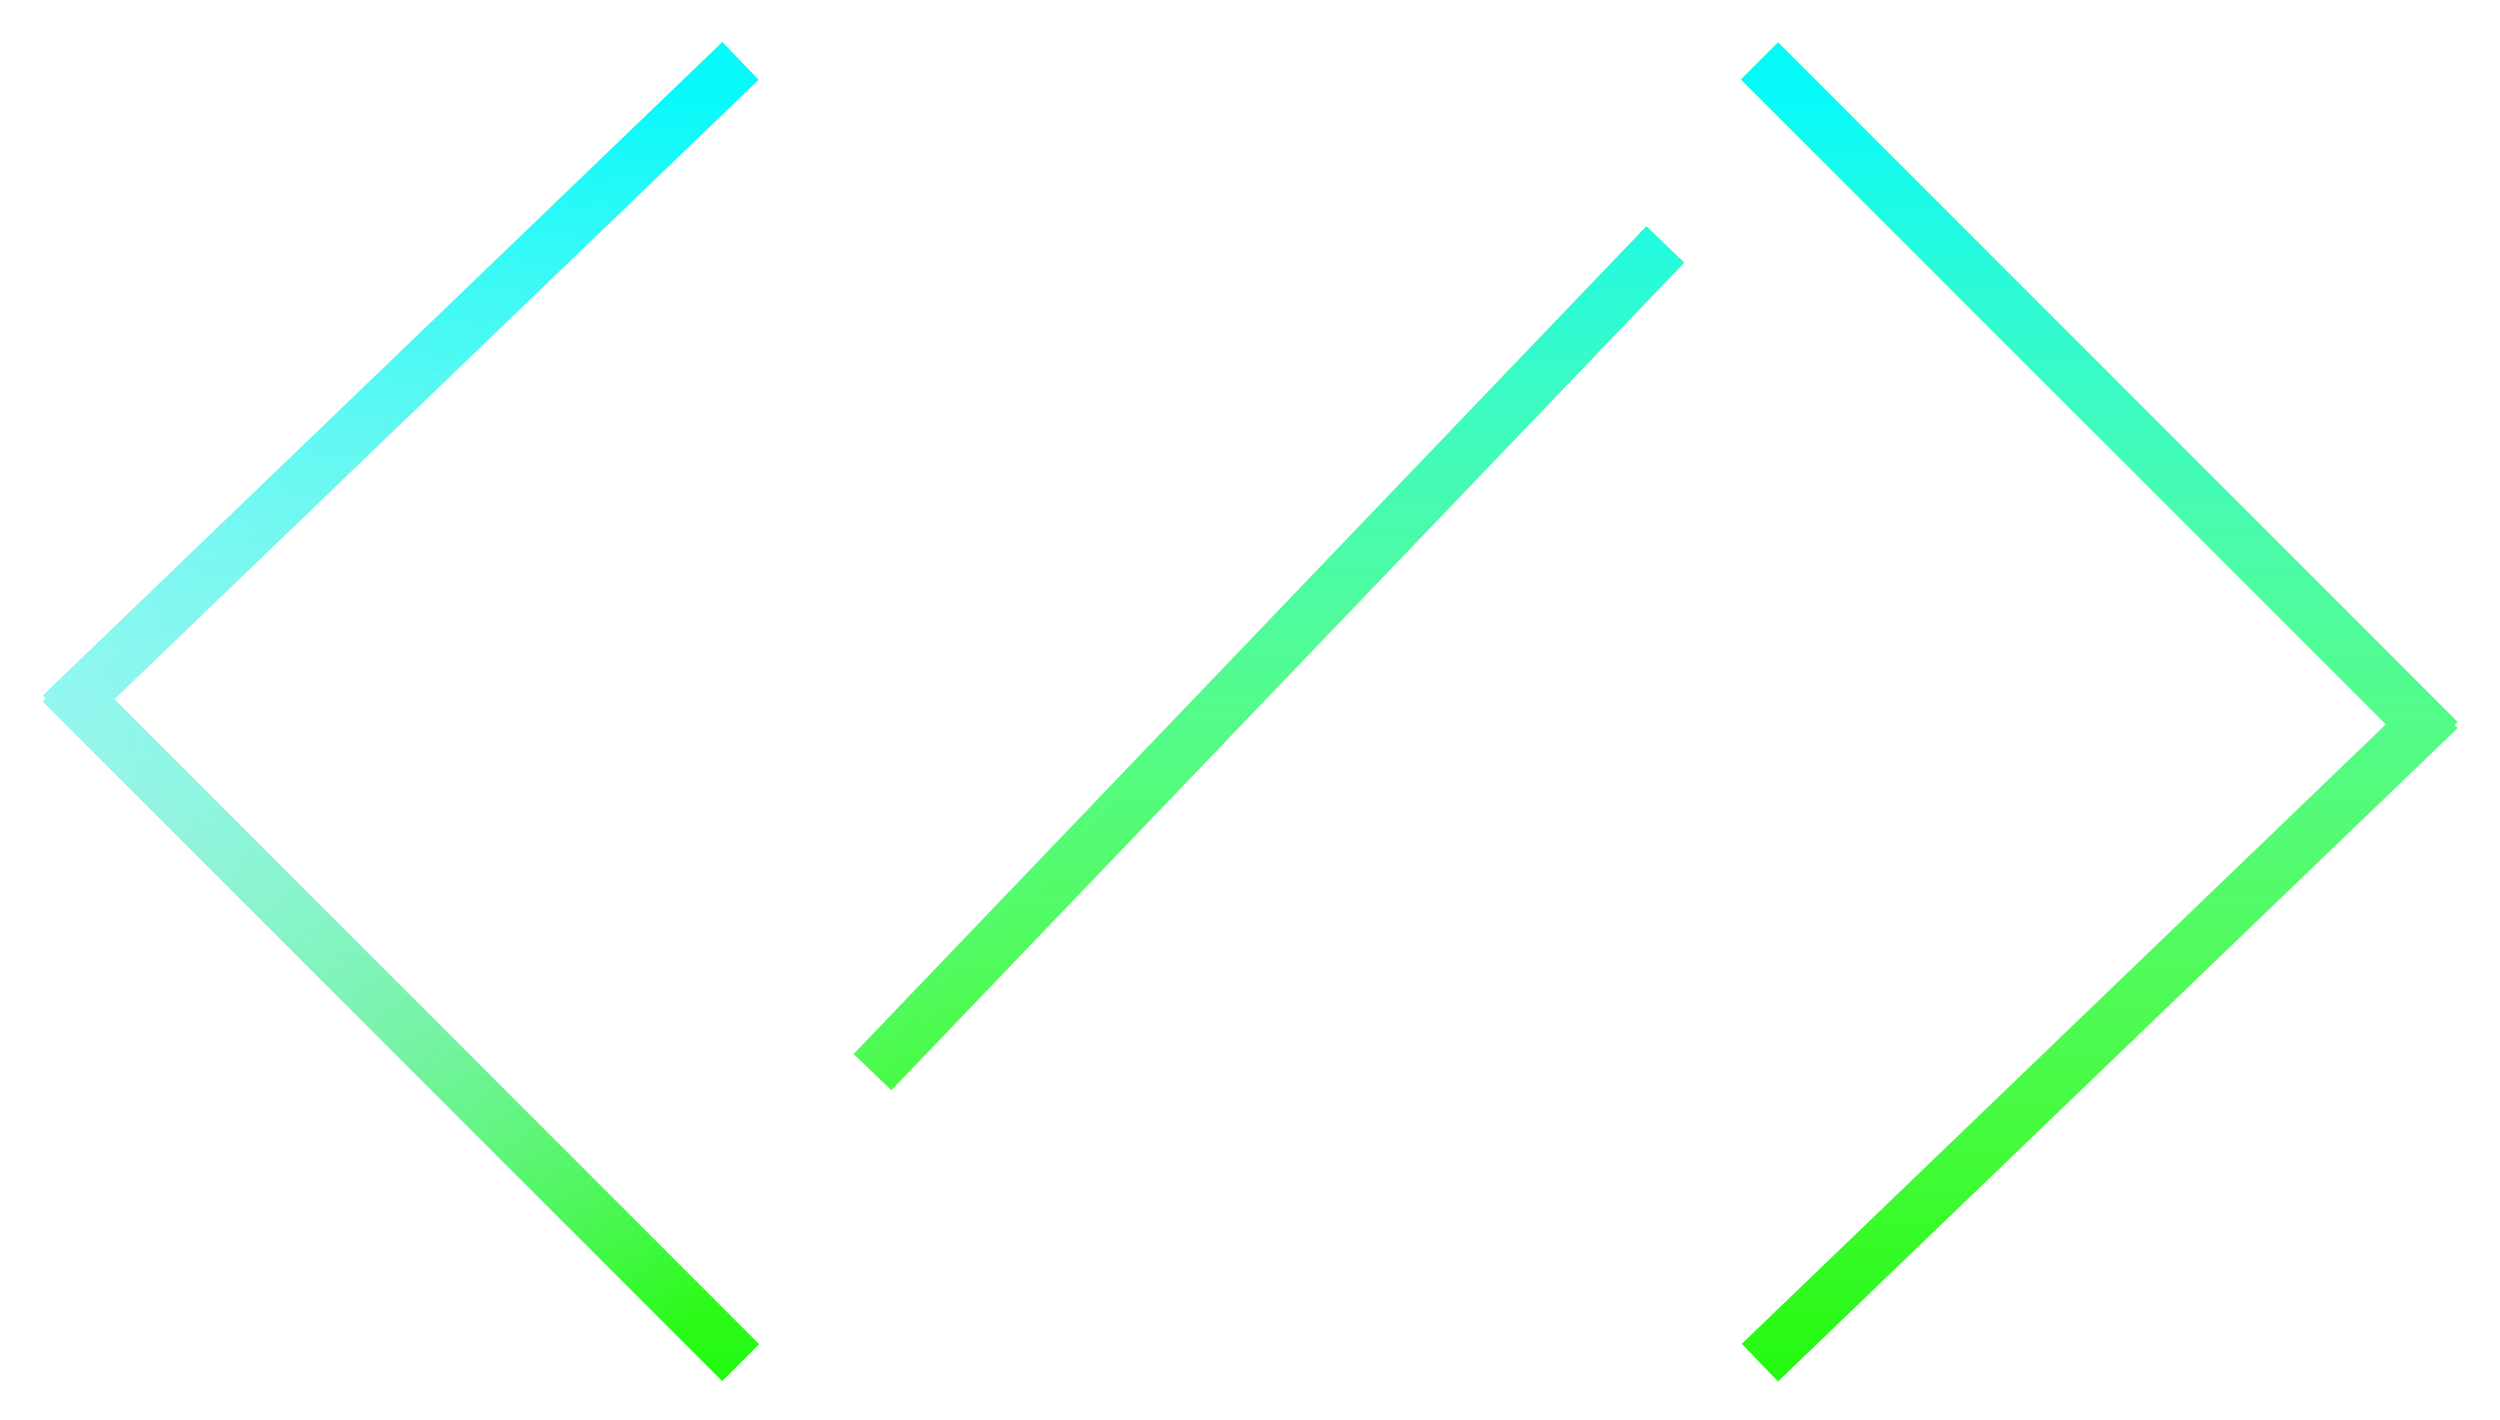 <svg width="287" height="163" viewBox="0 0 287 163" version="1.1" xmlns="http://www.w3.org/2000/svg" xmlns:xlink="http://www.w3.org/1999/xlink">
<title>Vector</title>
<desc>Created using Figma</desc>
<g id="Canvas" transform="translate(261 300)">
<g id="Vector" filter="url(#filter0_d)">
<use xlink:href="#path0_stroke" transform="translate(-254 -297)" fill="url(#paint0_linear)"/>
<use xlink:href="#path0_stroke" transform="translate(-254 -297)" fill="url(#paint1_linear)"/>
</g>
</g>
<defs>
<filter id="filter0_d" filterUnits="userSpaceOnUse" x="-261" y="-300" width="287" height="163" color-interpolation-filters="sRGB">
<feFlood flood-opacity="0" result="BackgroundImageFix"/>
<feColorMatrix in="SourceAlpha" type="matrix" values="0 0 0 0 0 0 0 0 0 0 0 0 0 0 0 0 0 0 255 0"/>
<feOffset dx="0" dy="4"/>
<feGaussianBlur stdDeviation="2"/>
<feColorMatrix type="matrix" values="0 0 0 0 0 0 0 0 0 0 0 0 0 0 0 0 0 0 0.25 0"/>
<feBlend mode="normal" in2="BackgroundImageFix" result="effect1_dropShadow"/>
<feBlend mode="normal" in="SourceGraphic" in2="effect1_dropShadow" result="shape"/>
</filter>
<linearGradient id="paint0_linear" x1="0" y1="0" x2="1" y2="0" gradientUnits="userSpaceOnUse" gradientTransform="matrix(-120 -101.5 13352.6 -15786.3 -6539.78 7959.64)">
<stop offset="0" stop-color="#24FA11"/>
<stop offset="1" stop-color="#05C3FF" stop-opacity="0"/>
</linearGradient>
<linearGradient id="paint1_linear" x1="0" y1="0" x2="1" y2="0" gradientUnits="userSpaceOnUse" gradientTransform="matrix(1.67186e-14 149.43 -273.035 9.14996e-15 273.035 -9.14996e-15)">
<stop offset="0.03" stop-color="#07FAFA"/>
<stop offset="1" stop-color="#FFFFFF" stop-opacity="0"/>
</linearGradient>
<path id="path0_stroke" d="M 75.921 -2.163L -2.079 72.838L 2.079 77.162L 80.079 2.163L 75.921 -2.163ZM -2.086 73.552L 75.914 151.551L 80.156 147.309L 2.156 69.309L -2.086 73.552ZM 197.114 151.593L 275.114 76.593L 270.956 72.268L 192.956 147.268L 197.114 151.593ZM 275.121 75.879L 197.121 -2.121L 192.879 2.121L 270.879 80.121L 275.121 75.879ZM 182 19L 91 114L 95.333 118.15L 186.333 23.15L 182 19Z"/>
</defs>
</svg>
